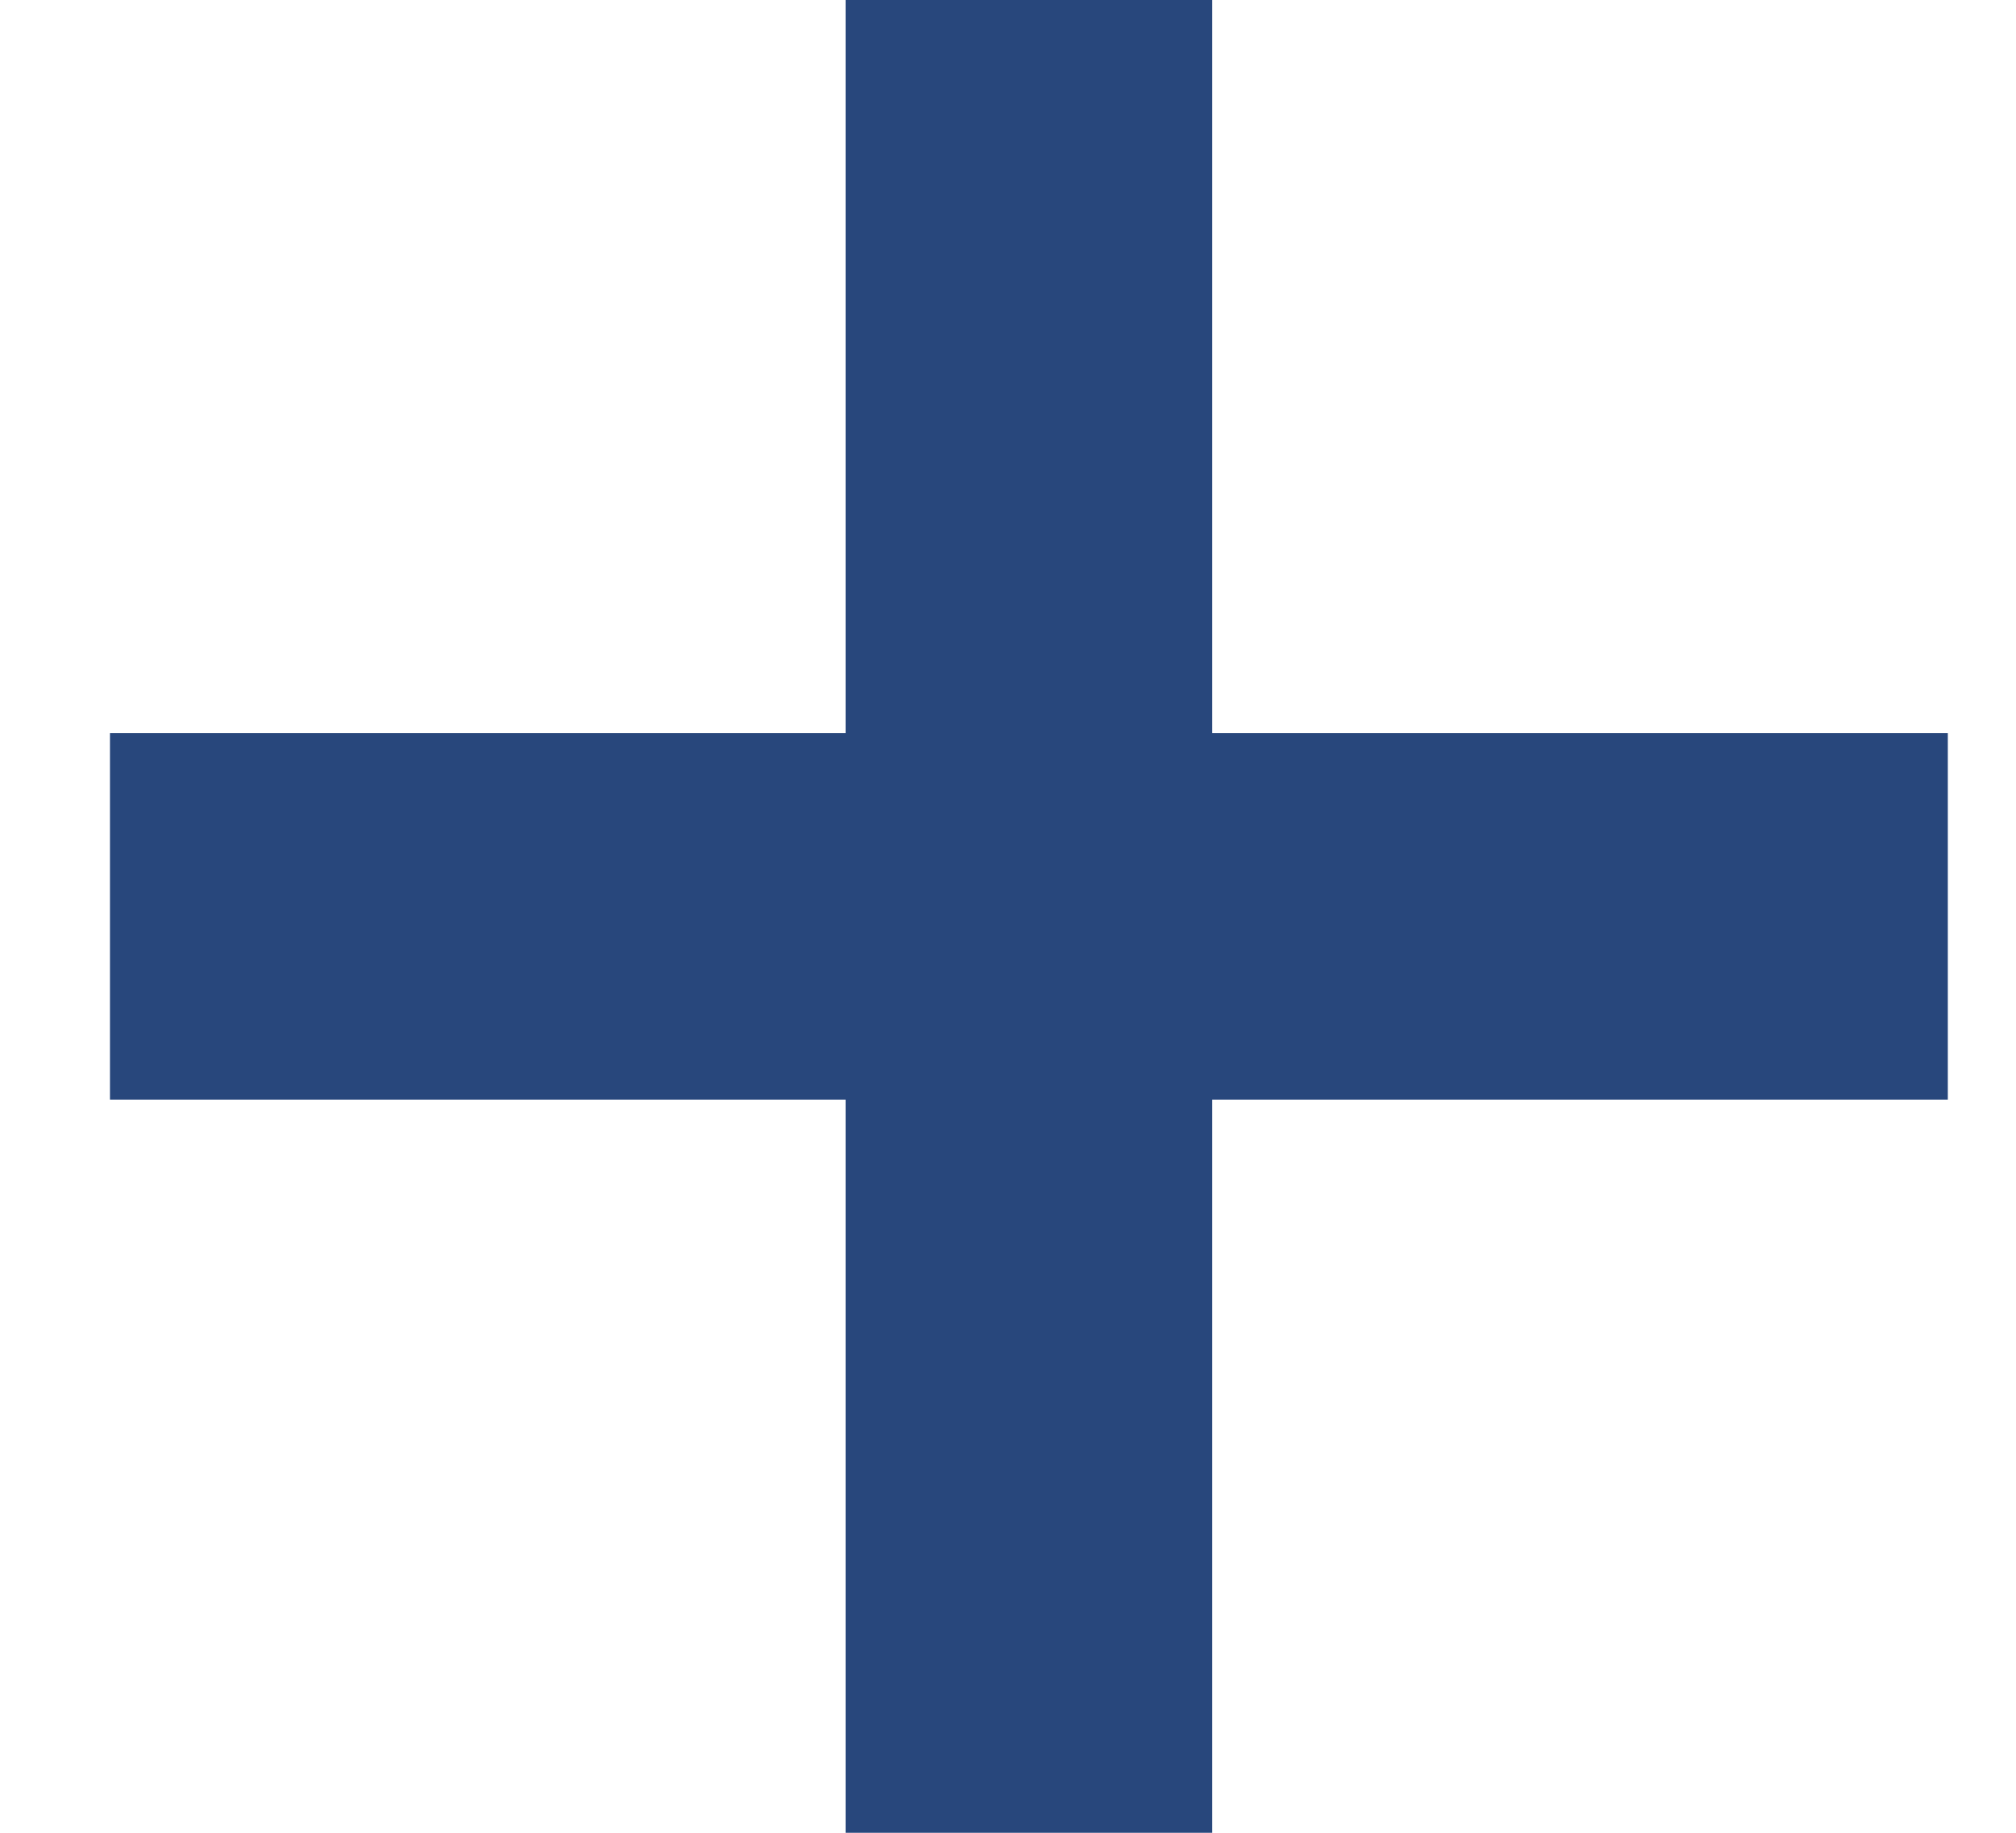 <svg width="11" height="10" viewBox="0 0 11 10" fill="none" xmlns="http://www.w3.org/2000/svg">
<path d="M1.6 5H9.628" stroke="#28477C" stroke-width="2" stroke-linecap="square"/>
<path d="M5.614 9L5.614 1" stroke="#28477C" stroke-width="2" stroke-linecap="square"/>
</svg>
